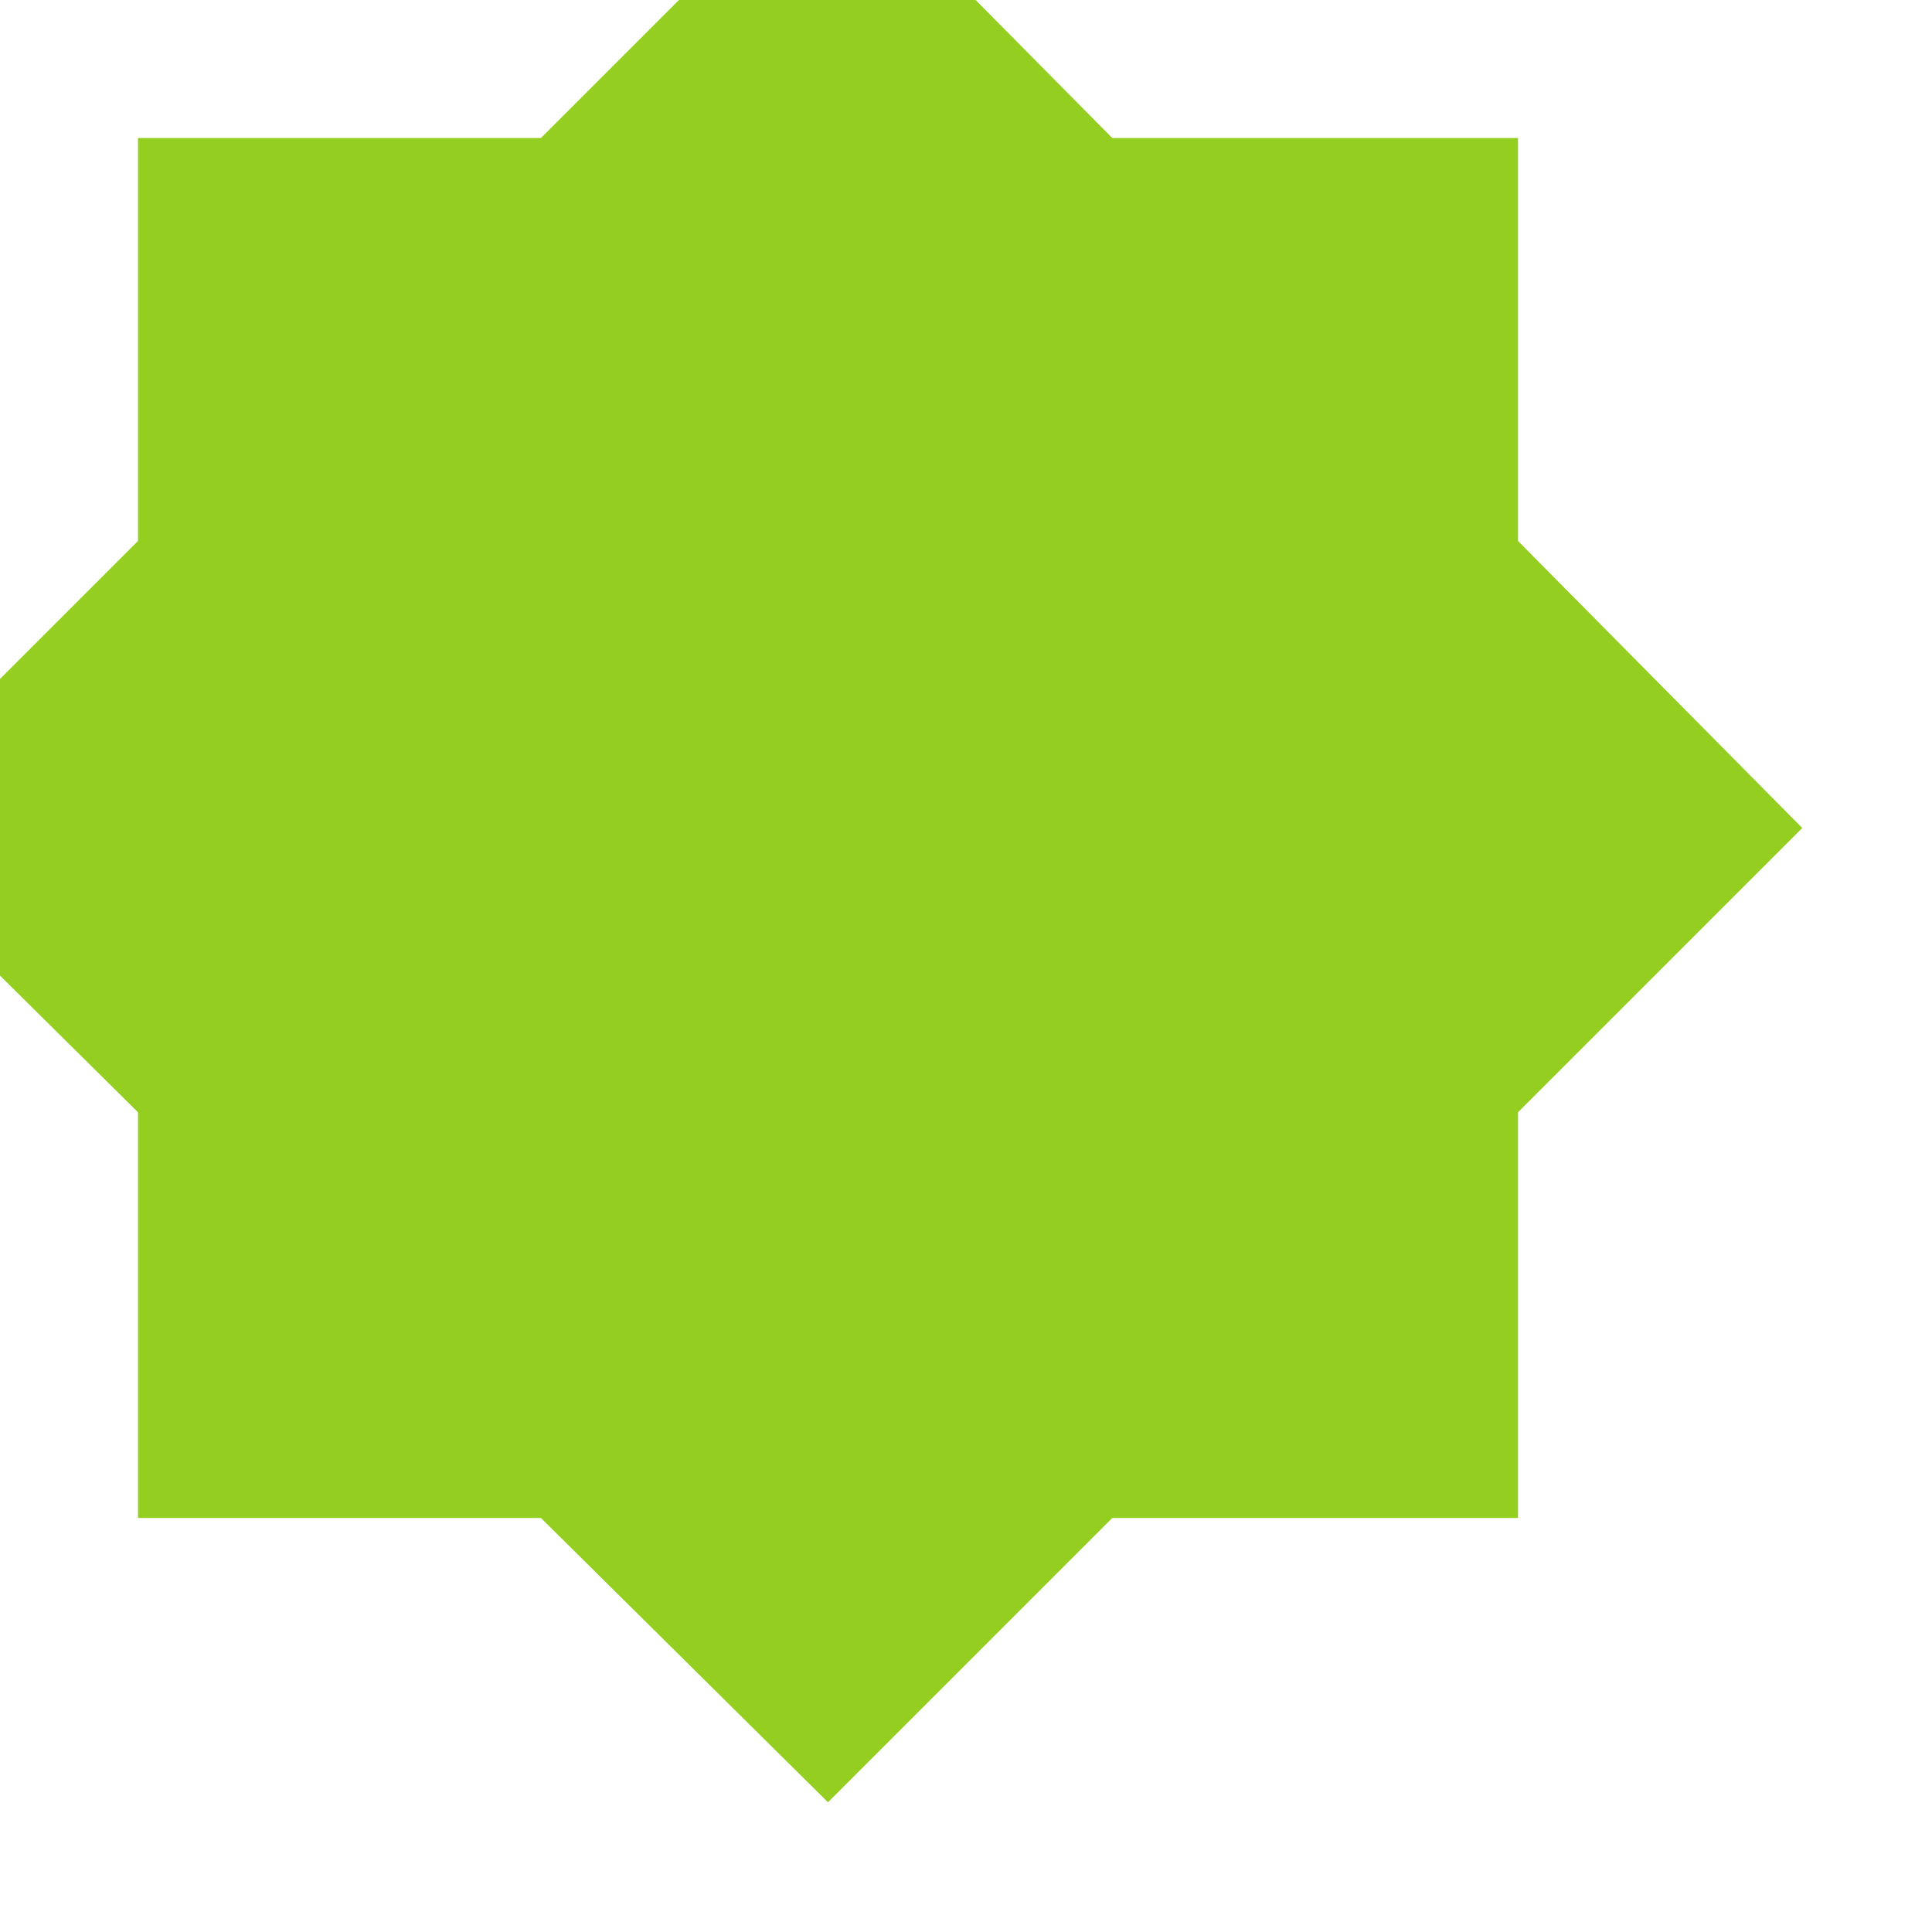 <svg width="7" height="7" viewBox="0 0 7 7" fill="none" xmlns="http://www.w3.org/2000/svg" xmlns:xlink="http://www.w3.org/1999/xlink">
	<desc>
			Created with Pixso.
	</desc>
	<defs/>
	<path id="Vector" d="M0.5 1.96L-0.54 3L0.5 4.03L0.5 5.5L1.96 5.5L3 6.53L4.03 5.5L5.5 5.5L5.5 4.03L6.53 3L5.5 1.96L5.5 0.5L4.03 0.5L3 -0.54L1.96 0.5L0.5 0.5L0.5 1.96Z" fill="#93CE20" fill-opacity="1" fill-rule="evenodd"/>
</svg>

